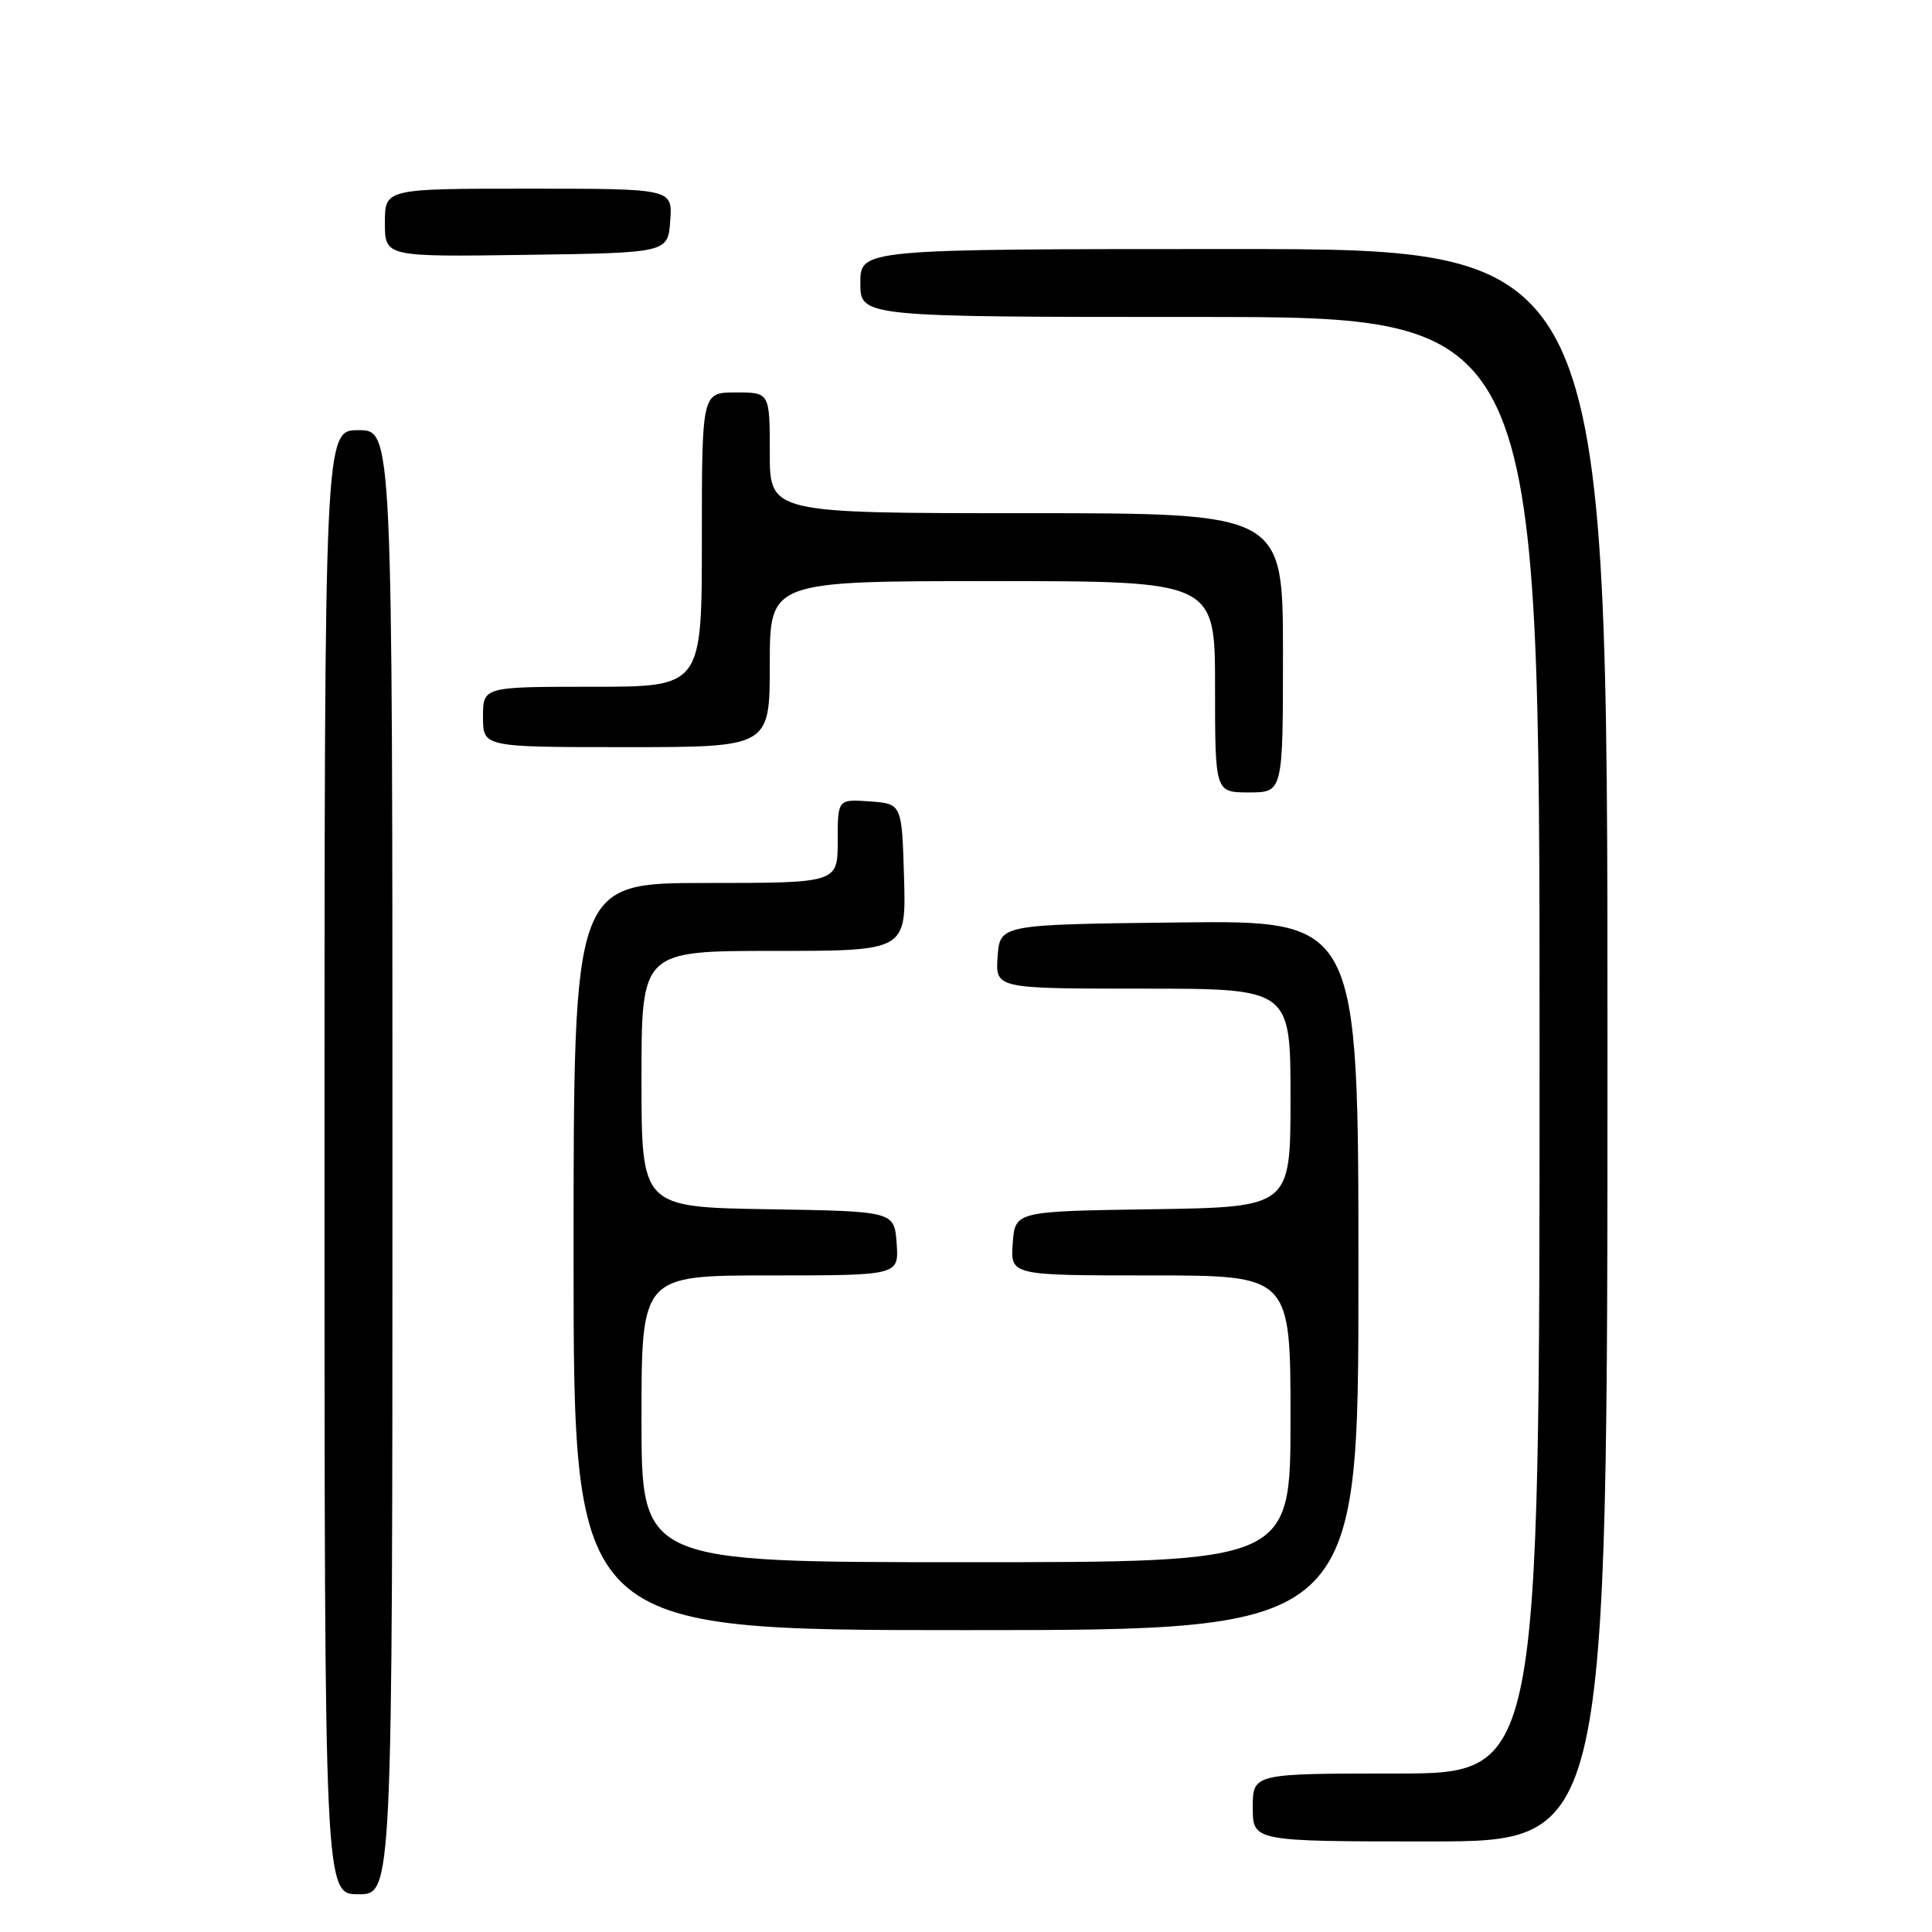 <?xml version="1.0" encoding="UTF-8" standalone="no"?>
<!DOCTYPE svg PUBLIC "-//W3C//DTD SVG 1.1//EN" "http://www.w3.org/Graphics/SVG/1.1/DTD/svg11.dtd" >
<svg xmlns="http://www.w3.org/2000/svg" xmlns:xlink="http://www.w3.org/1999/xlink" version="1.1" viewBox="0 0 256 256">
 <g >
 <path fill="currentColor"
d=" M 52.00 154.00 C 52.00 57.00 52.00 57.00 47.50 57.00 C 43.00 57.00 43.00 57.00 43.00 154.00 C 43.00 251.00 43.00 251.00 47.50 251.00 C 52.00 251.00 52.00 251.00 52.00 154.00 Z  M 213.00 138.50 C 213.00 33.00 213.00 33.00 163.50 33.00 C 114.00 33.00 114.00 33.00 114.00 37.50 C 114.00 42.00 114.00 42.00 159.00 42.00 C 204.00 42.00 204.00 42.00 204.00 138.50 C 204.00 235.00 204.00 235.00 185.00 235.00 C 166.00 235.00 166.00 235.00 166.00 239.50 C 166.00 244.00 166.00 244.00 189.50 244.00 C 213.00 244.00 213.00 244.00 213.00 138.50 Z  M 180.00 168.98 C 180.00 121.96 180.00 121.96 156.25 122.23 C 132.50 122.50 132.50 122.50 132.19 126.75 C 131.89 131.00 131.89 131.00 151.44 131.00 C 171.00 131.00 171.00 131.00 171.00 145.48 C 171.00 159.95 171.00 159.95 152.75 160.23 C 134.50 160.50 134.50 160.50 134.19 164.75 C 133.89 169.00 133.89 169.00 152.44 169.00 C 171.00 169.00 171.00 169.00 171.00 188.00 C 171.00 207.00 171.00 207.00 128.00 207.00 C 85.00 207.00 85.00 207.00 85.00 188.00 C 85.00 169.00 85.00 169.00 102.06 169.00 C 119.11 169.00 119.11 169.00 118.81 164.75 C 118.50 160.50 118.50 160.50 101.75 160.23 C 85.00 159.95 85.00 159.95 85.00 142.98 C 85.00 126.00 85.00 126.00 102.54 126.00 C 120.07 126.00 120.07 126.00 119.79 116.25 C 119.50 106.50 119.50 106.50 115.25 106.19 C 111.00 105.89 111.00 105.89 111.00 111.44 C 111.00 117.00 111.00 117.00 93.50 117.00 C 76.00 117.00 76.00 117.00 76.00 166.50 C 76.00 216.00 76.00 216.00 128.00 216.00 C 180.00 216.00 180.00 216.00 180.00 168.98 Z  M 170.00 86.50 C 170.00 68.00 170.00 68.00 136.00 68.00 C 102.00 68.00 102.00 68.00 102.00 60.00 C 102.00 52.00 102.00 52.00 97.50 52.00 C 93.00 52.00 93.00 52.00 93.00 71.50 C 93.00 91.00 93.00 91.00 78.50 91.00 C 64.00 91.00 64.00 91.00 64.00 95.00 C 64.00 99.00 64.00 99.00 83.00 99.00 C 102.00 99.00 102.00 99.00 102.00 88.00 C 102.00 77.00 102.00 77.00 131.50 77.00 C 161.00 77.00 161.00 77.00 161.00 91.00 C 161.00 105.00 161.00 105.00 165.50 105.00 C 170.00 105.00 170.00 105.00 170.00 86.50 Z  M 88.81 29.25 C 89.11 25.00 89.11 25.00 70.06 25.00 C 51.00 25.00 51.00 25.00 51.00 29.52 C 51.00 34.04 51.00 34.04 69.75 33.77 C 88.50 33.50 88.50 33.50 88.81 29.25 Z "/>
</g>
</svg>